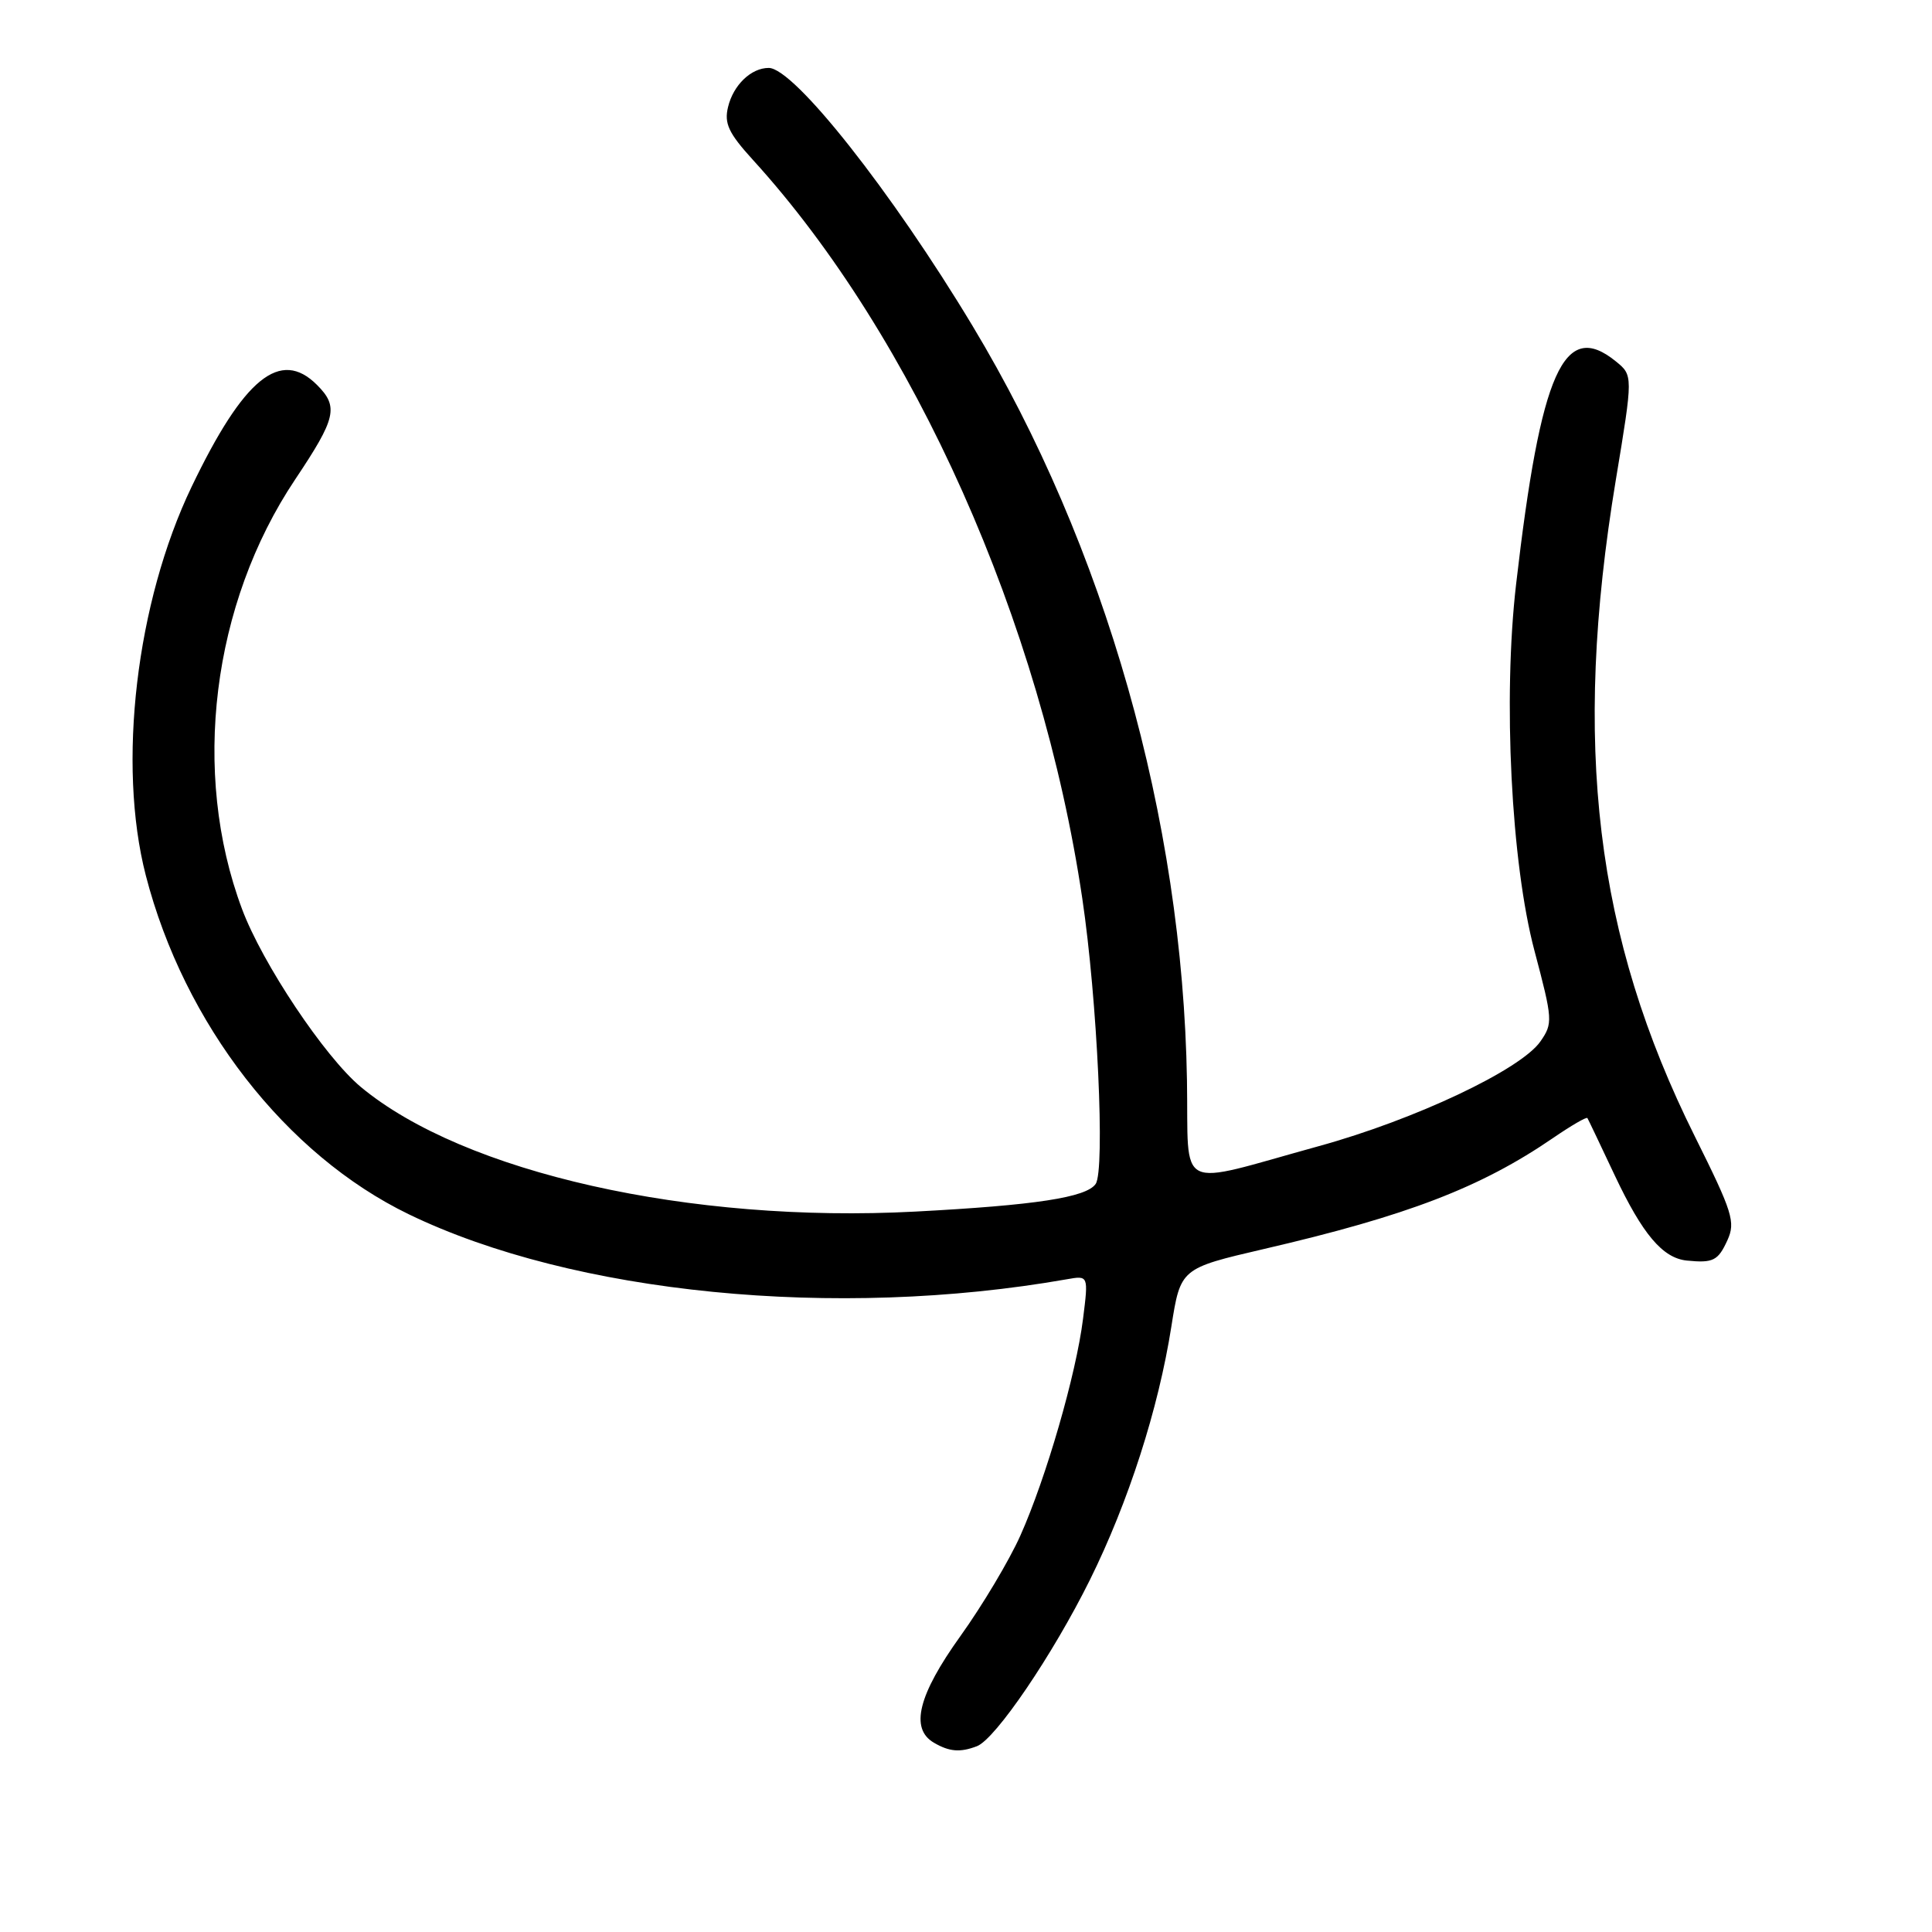 <?xml version="1.0" encoding="UTF-8" standalone="no"?>
<!DOCTYPE svg PUBLIC "-//W3C//DTD SVG 1.1//EN" "http://www.w3.org/Graphics/SVG/1.1/DTD/svg11.dtd" >
<svg xmlns="http://www.w3.org/2000/svg" xmlns:xlink="http://www.w3.org/1999/xlink" version="1.1" viewBox="0 0 256 256">
 <g >
 <path fill="currentColor"
d=" M 129.45 231.38 C 131.92 230.43 139.52 219.23 144.42 209.34 C 149.52 199.04 153.50 186.68 155.21 175.78 C 156.43 168.07 156.43 168.07 167.47 165.50 C 186.50 161.09 196.22 157.35 205.82 150.77 C 208.20 149.14 210.23 147.96 210.34 148.15 C 210.46 148.34 212.09 151.77 213.97 155.76 C 217.65 163.55 220.31 166.70 223.50 167.03 C 227.00 167.38 227.65 167.06 228.89 164.34 C 229.99 161.93 229.58 160.63 224.58 150.59 C 211.38 124.11 208.31 98.63 214.10 63.62 C 216.40 49.74 216.40 49.74 214.09 47.87 C 207.23 42.31 204.16 49.18 200.89 77.42 C 199.14 92.53 200.23 114.34 203.33 126.00 C 205.75 135.13 205.78 135.60 204.11 138.00 C 201.50 141.74 187.47 148.37 174.75 151.87 C 155.50 157.18 157.53 158.19 157.28 143.18 C 156.70 108.45 146.46 72.42 128.86 43.17 C 118.16 25.39 105.21 9.00 101.86 9.00 C 99.53 9.00 97.17 11.26 96.47 14.18 C 95.94 16.36 96.54 17.64 99.76 21.18 C 121.10 44.61 137.98 82.45 143.41 119.06 C 145.40 132.42 146.45 155.04 145.18 156.88 C 143.94 158.67 137.20 159.70 121.30 160.54 C 91.41 162.12 61.47 155.39 47.80 144.02 C 43.03 140.04 34.77 127.68 32.07 120.45 C 25.31 102.38 28.07 80.03 39.11 63.53 C 44.55 55.39 44.90 53.90 42.00 51.00 C 37.15 46.15 32.31 50.08 25.39 64.50 C 18.04 79.82 15.52 101.26 19.32 116.00 C 24.40 135.67 37.86 153.00 54.17 160.90 C 75.98 171.45 110.75 174.89 141.36 169.51 C 144.23 169.00 144.23 169.00 143.51 174.74 C 142.59 182.11 138.62 195.83 135.20 203.48 C 133.73 206.77 130.15 212.76 127.26 216.79 C 121.66 224.60 120.55 229.06 123.75 230.92 C 125.80 232.12 127.23 232.23 129.45 231.38 Z "/>
</g>
</svg>